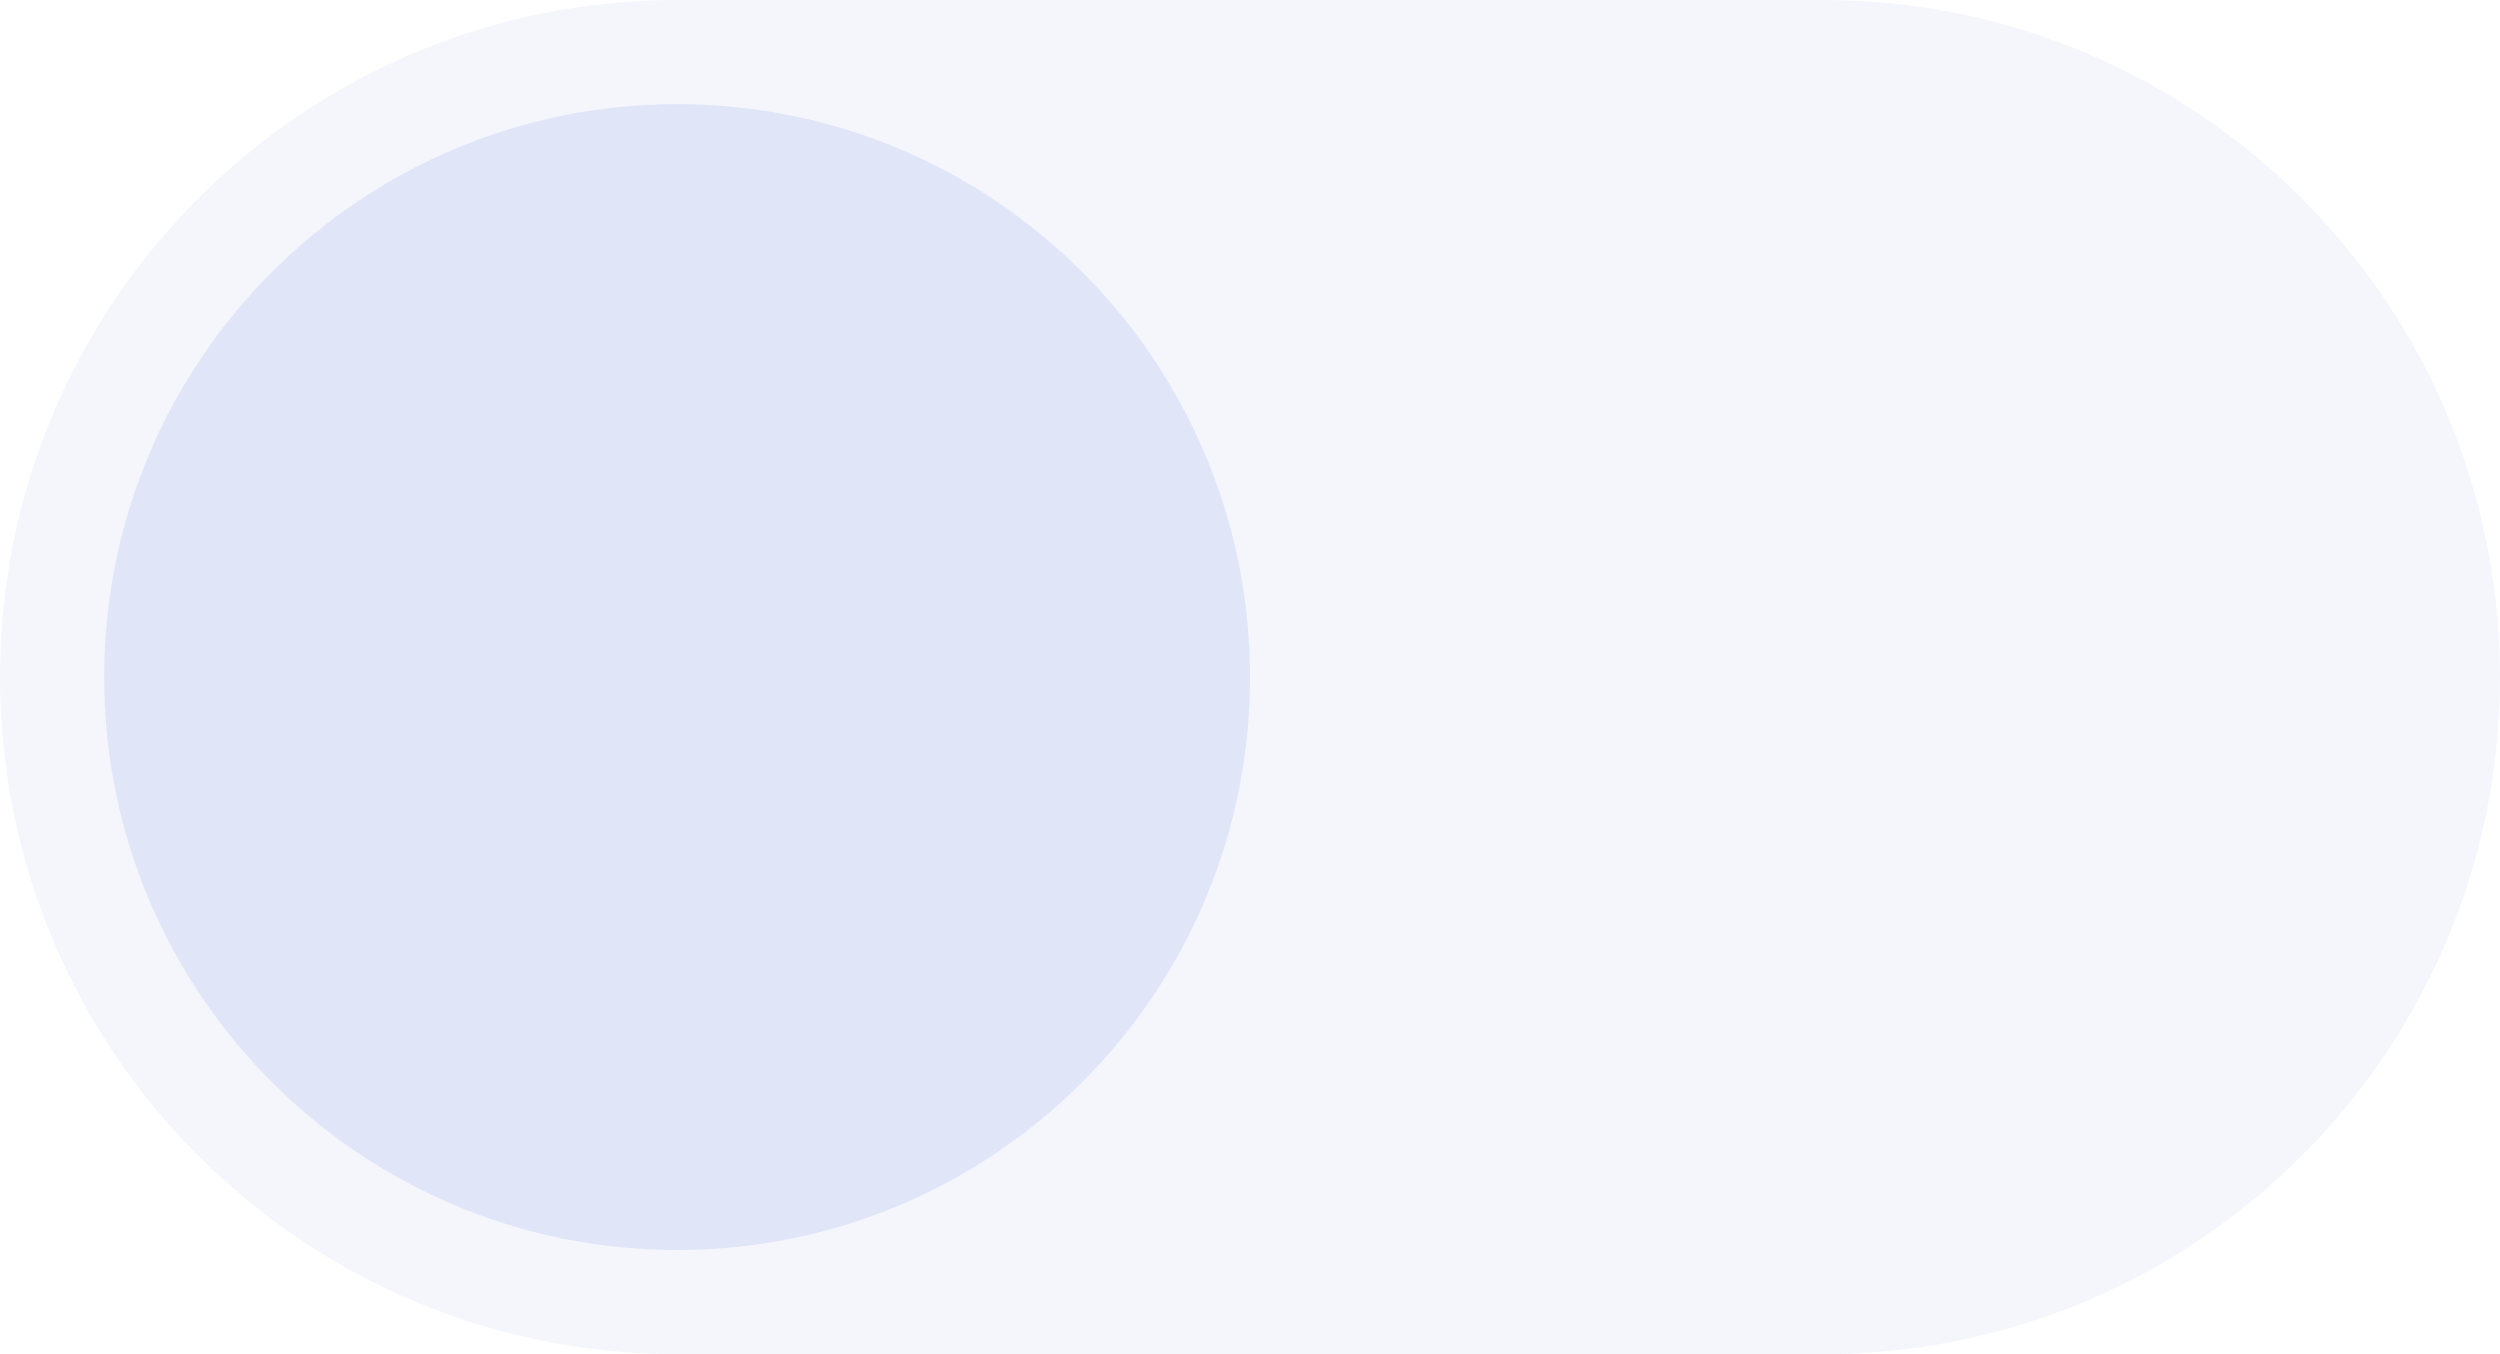 <svg width="48" height="26" viewBox="0 0 48 26" fill="none" xmlns="http://www.w3.org/2000/svg">
<path d="M13 0H35C42.18 0 48 5.82 48 13C48 20.18 42.18 26 35 26H13C5.82 26 0 20.18 0 13C0 5.82 5.82 0 13 0Z" fill="#cdd6f4" fill-opacity="0.2"/>
<path d="M2 13C2 6.925 6.925 2 13 2C19.075 2 24 6.925 24 13C24 19.075 19.075 24 13 24C6.925 24 2 19.075 2 13Z" fill="#cdd6f4" fill-opacity="0.5"/>
</svg>
